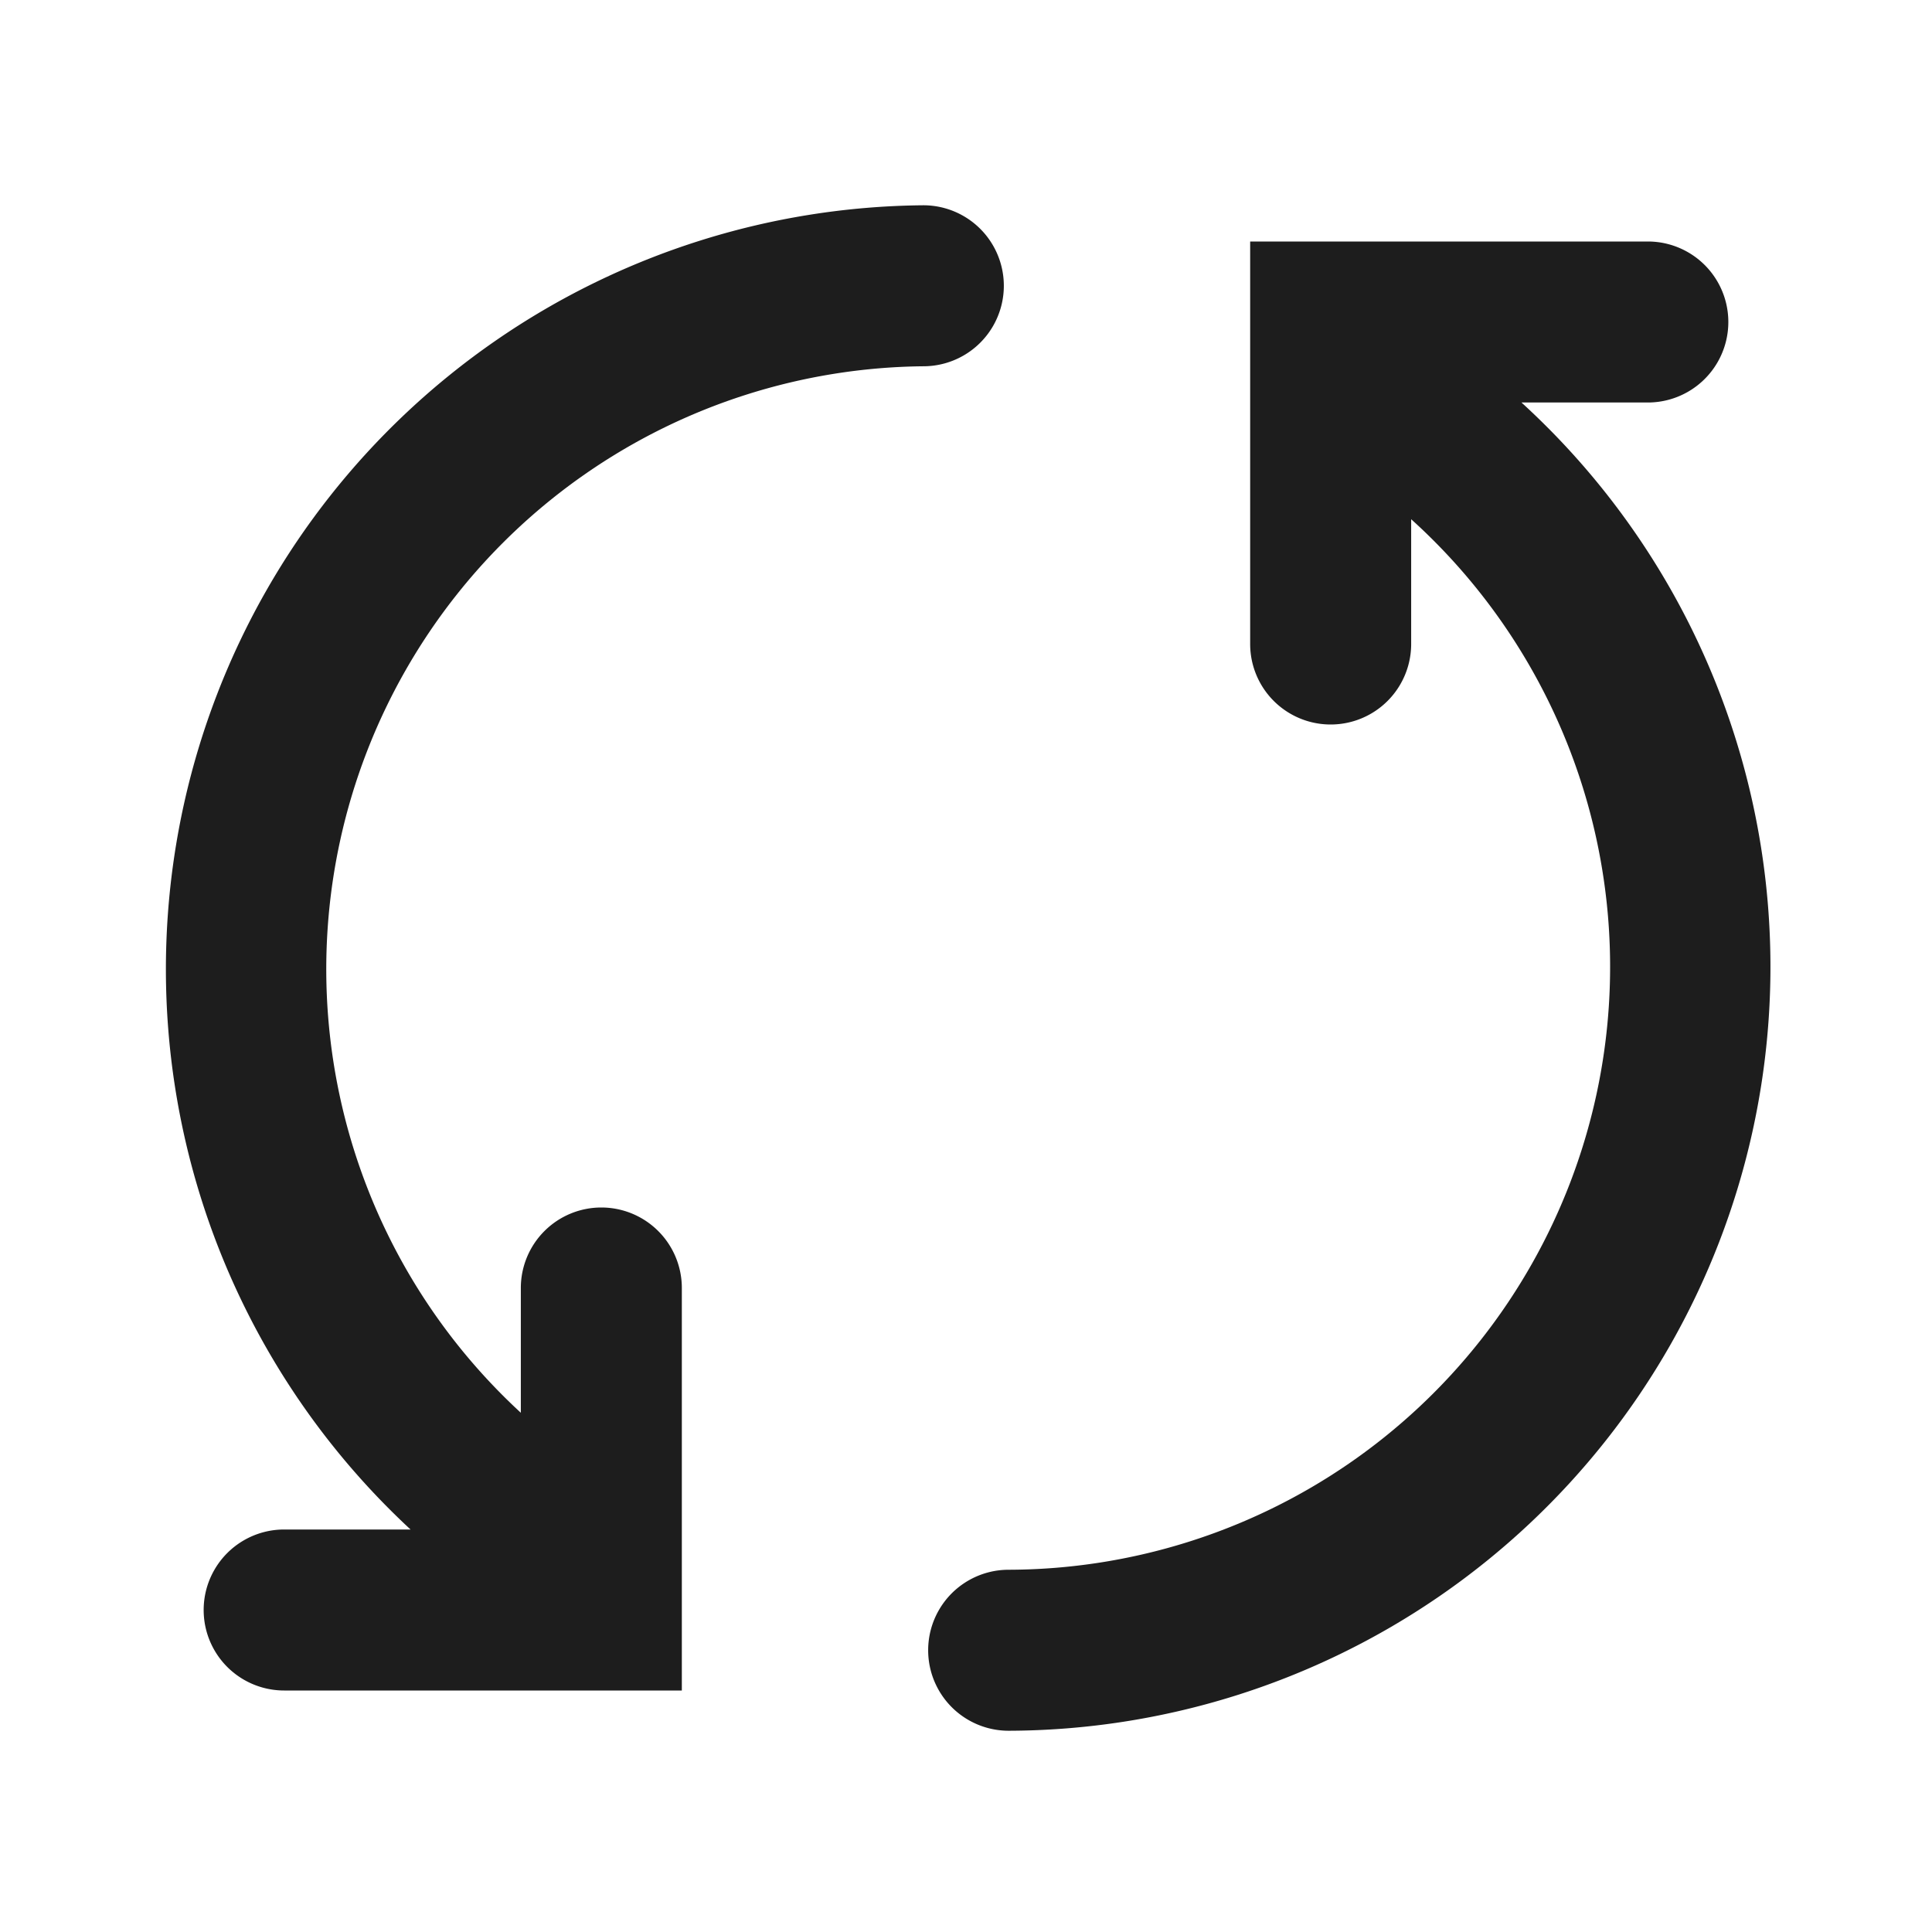 <svg xmlns="http://www.w3.org/2000/svg" viewBox="0 0 24 24"><defs><style>.cls-1{fill:#1d1d1d;}</style></defs><g id="Layer_16" data-name="Layer 16"><path class="cls-1" d="M18.9,5h1.57a1,1,0,0,0,0-2H15.53V8a1,1,0,1,0,2,0V6.45a7.49,7.49,0,0,1-5,13.05,1,1,0,0,0,0,2A9.49,9.49,0,0,0,18.9,5Z"/><path class="cls-1" d="M7.47,15a1,1,0,0,0-1,1v1.55a7.49,7.49,0,0,1,5-13,1,1,0,0,0,0-2A9.49,9.49,0,0,0,5.1,19H3.53a1,1,0,0,0,0,2H8.47V16A1,1,0,0,0,7.47,15Z"/></g></svg>